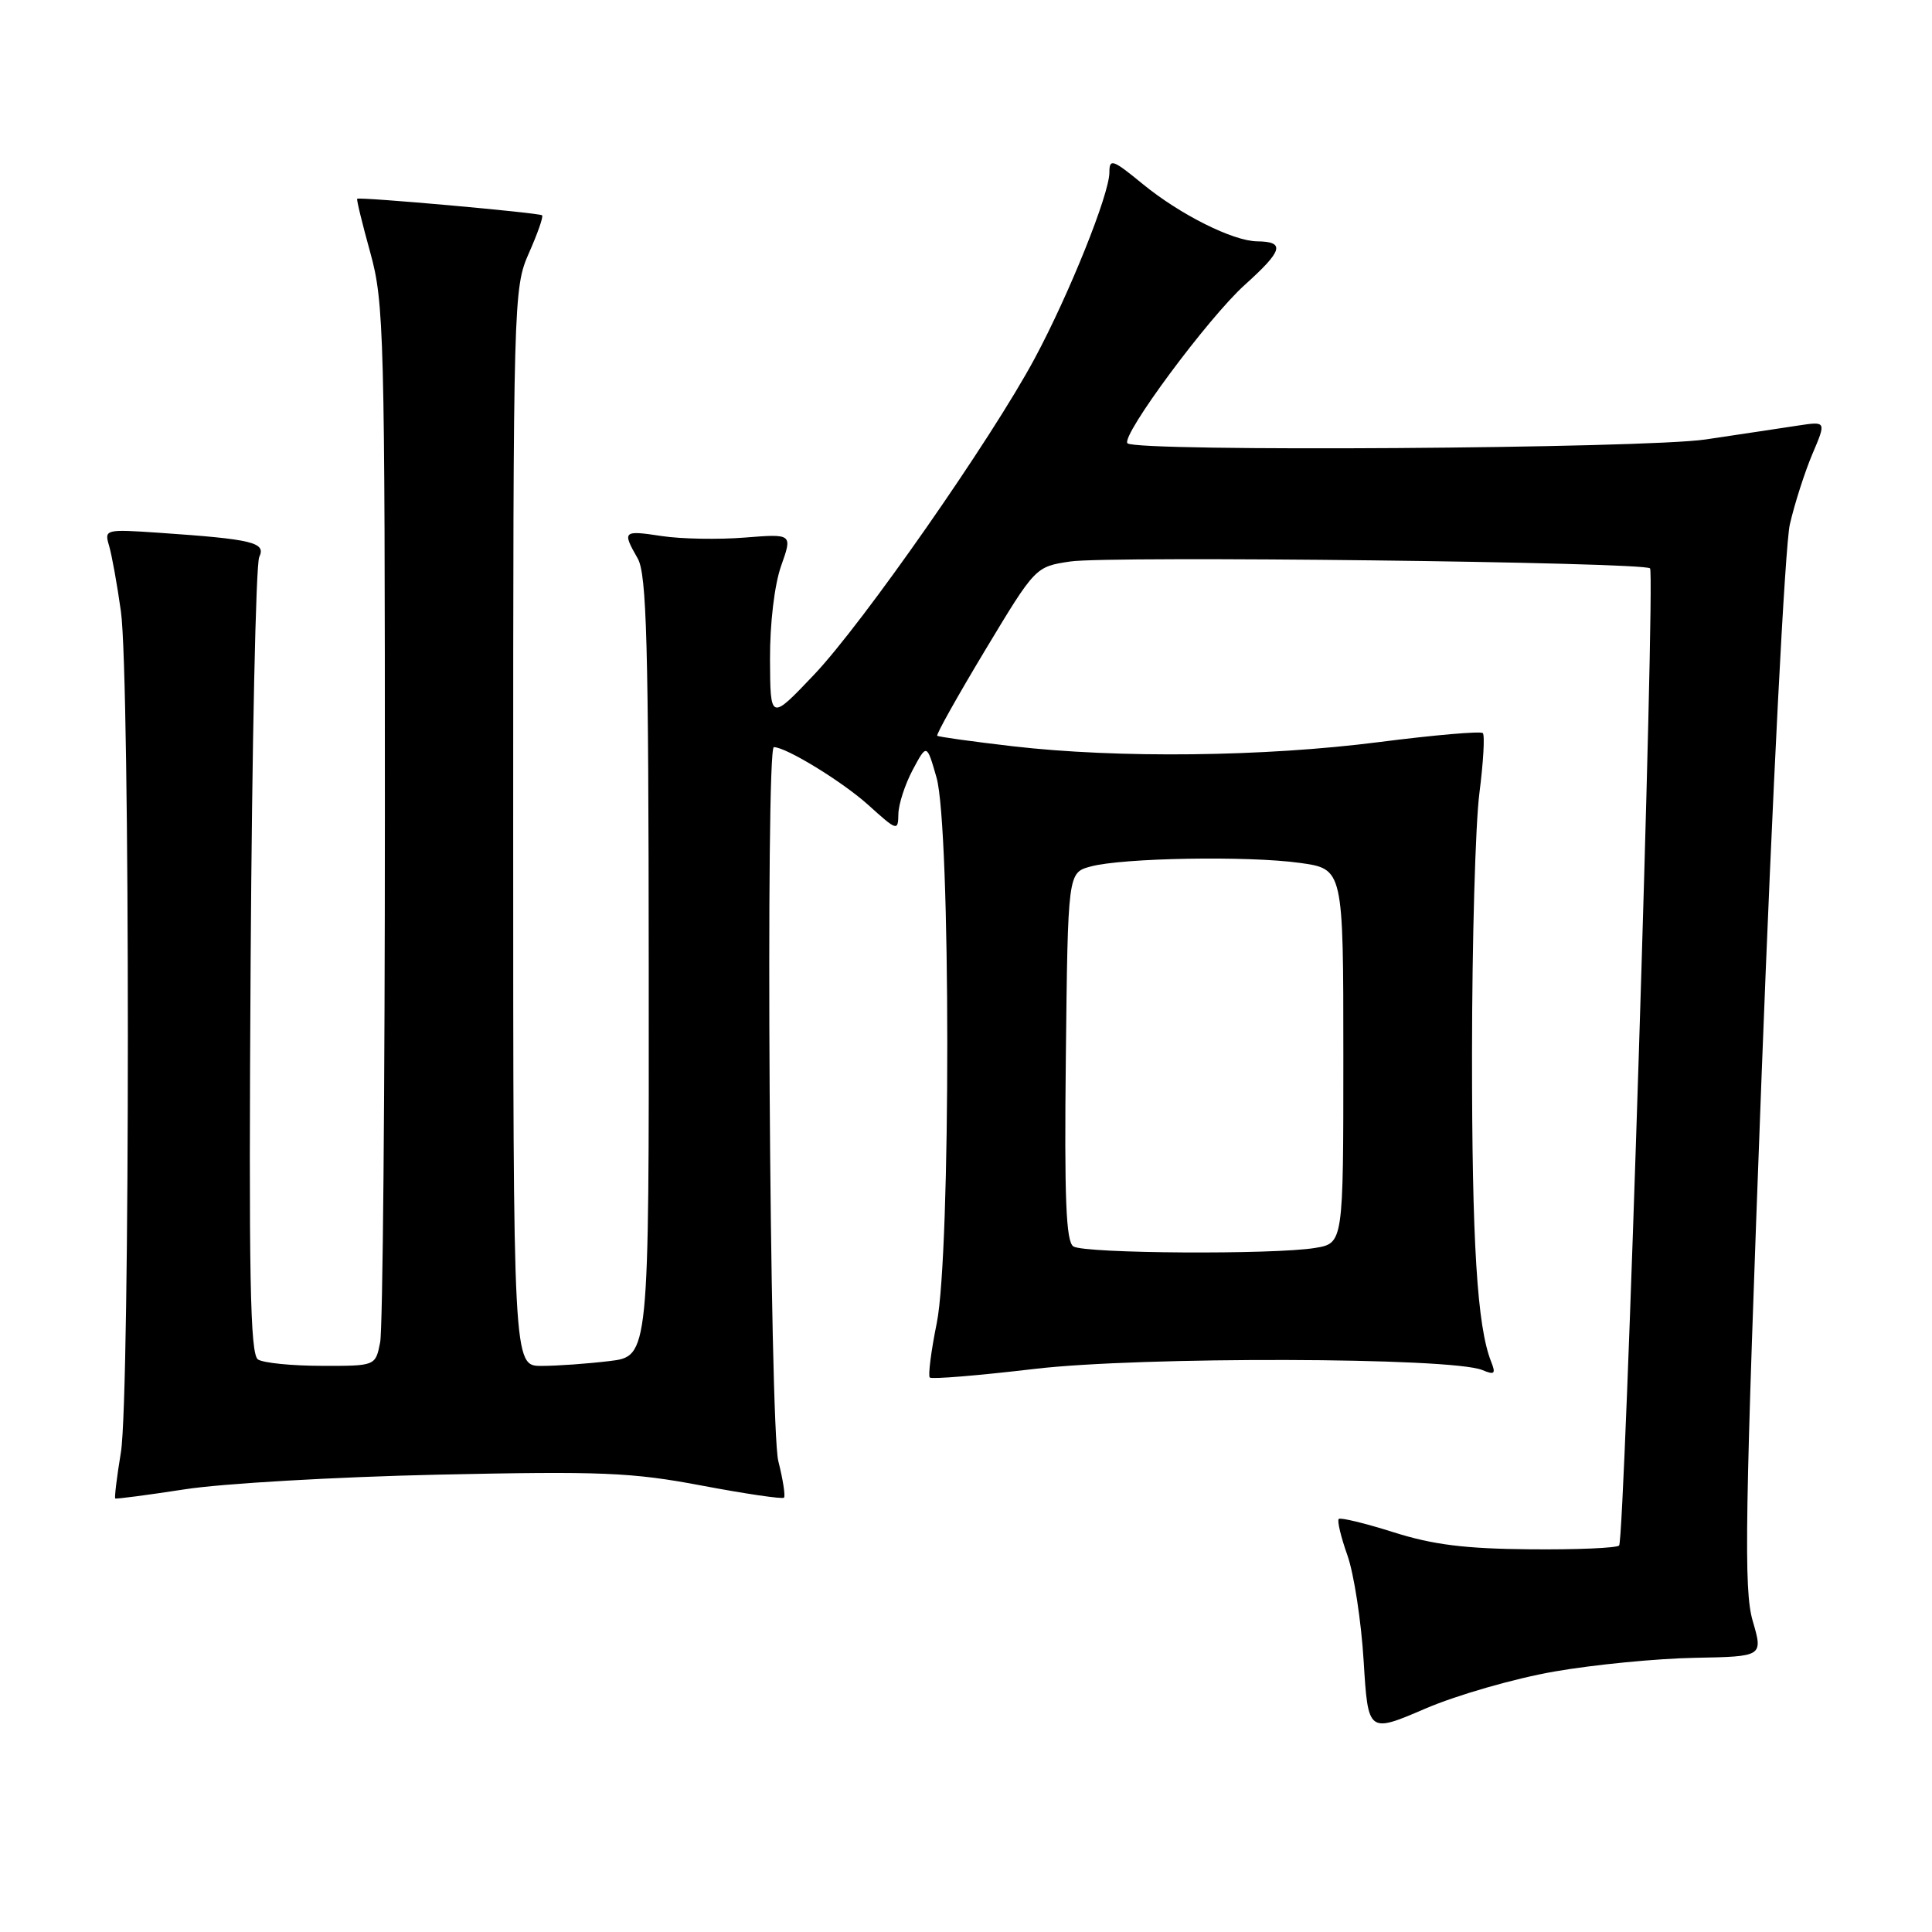 <?xml version="1.0" encoding="UTF-8" standalone="no"?>
<!DOCTYPE svg PUBLIC "-//W3C//DTD SVG 1.1//EN" "http://www.w3.org/Graphics/SVG/1.1/DTD/svg11.dtd" >
<svg xmlns="http://www.w3.org/2000/svg" xmlns:xlink="http://www.w3.org/1999/xlink" version="1.1" viewBox="0 0 256 256">
 <g >
 <path fill="currentColor"
d=" M 206.00 221.48 C 211.22 220.57 219.58 219.76 224.56 219.67 C 233.62 219.50 233.62 219.50 232.24 214.77 C 231.04 210.65 231.20 201.17 233.43 142.27 C 234.85 104.99 236.53 72.25 237.16 69.50 C 237.79 66.75 239.14 62.55 240.15 60.16 C 242.00 55.82 242.00 55.82 238.25 56.39 C 236.19 56.71 230.68 57.53 226.00 58.23 C 217.85 59.44 150.56 59.89 149.40 58.74 C 148.47 57.80 160.10 42.09 164.97 37.72 C 170.00 33.19 170.33 32.02 166.58 31.98 C 163.37 31.94 156.38 28.44 151.45 24.41 C 147.43 21.11 147.00 20.96 147.00 22.85 C 147.00 25.72 141.67 38.99 137.10 47.50 C 131.37 58.18 114.32 82.62 107.84 89.43 C 102.07 95.50 102.07 95.50 102.03 87.38 C 102.01 82.61 102.62 77.49 103.50 74.99 C 105.01 70.73 105.01 70.73 98.69 71.23 C 95.22 71.51 90.26 71.42 87.69 71.03 C 82.54 70.25 82.42 70.36 84.50 74.00 C 85.69 76.08 85.94 85.25 85.96 128.11 C 86.00 179.72 86.00 179.72 80.75 180.35 C 77.86 180.70 73.81 180.99 71.75 180.99 C 68.00 181.00 68.00 181.00 68.00 109.63 C 68.00 39.47 68.04 38.17 70.08 33.54 C 71.23 30.95 72.02 28.70 71.83 28.53 C 71.45 28.19 47.61 26.06 47.33 26.34 C 47.22 26.44 48.01 29.66 49.07 33.49 C 50.89 40.06 51.00 44.33 51.00 107.60 C 51.00 144.53 50.72 176.16 50.37 177.88 C 49.75 181.00 49.75 181.00 42.63 180.98 C 38.71 180.98 34.91 180.60 34.19 180.14 C 33.14 179.47 32.95 169.34 33.21 127.41 C 33.39 98.86 33.90 74.74 34.35 73.81 C 35.28 71.88 33.51 71.45 21.15 70.60 C 13.94 70.11 13.81 70.14 14.45 72.30 C 14.81 73.51 15.52 77.42 16.02 81.00 C 17.25 89.74 17.25 184.92 16.02 192.44 C 15.48 195.70 15.15 198.46 15.27 198.55 C 15.40 198.65 19.55 198.10 24.50 197.34 C 29.45 196.57 44.52 195.70 58.00 195.40 C 79.69 194.93 83.71 195.09 93.00 196.85 C 98.78 197.94 103.67 198.66 103.88 198.45 C 104.09 198.25 103.75 196.06 103.13 193.60 C 101.98 189.04 101.42 99.00 102.54 99.00 C 104.17 99.00 111.62 103.57 115.05 106.66 C 118.88 110.12 119.00 110.16 119.04 107.87 C 119.06 106.56 119.92 103.93 120.94 102.01 C 122.80 98.53 122.80 98.53 124.09 103.01 C 125.98 109.54 126.00 166.00 124.13 175.29 C 123.37 179.03 122.96 182.29 123.20 182.53 C 123.45 182.78 129.69 182.26 137.07 181.39 C 151.08 179.73 192.36 179.84 196.42 181.54 C 198.04 182.22 198.23 182.04 197.58 180.42 C 195.73 175.74 195.04 164.66 195.05 139.50 C 195.06 124.65 195.50 109.16 196.03 105.08 C 196.55 101.00 196.76 97.43 196.48 97.14 C 196.20 96.86 190.01 97.40 182.73 98.33 C 167.52 100.28 148.14 100.50 134.17 98.88 C 128.85 98.26 124.36 97.64 124.19 97.49 C 124.02 97.34 126.88 92.24 130.54 86.15 C 137.20 75.09 137.20 75.09 141.82 74.40 C 146.94 73.63 217.80 74.47 218.64 75.31 C 219.35 76.02 215.30 204.03 214.54 204.79 C 214.22 205.12 208.90 205.35 202.72 205.29 C 194.17 205.22 189.87 204.69 184.65 203.03 C 180.89 201.84 177.62 201.05 177.39 201.27 C 177.16 201.50 177.68 203.67 178.54 206.09 C 179.40 208.52 180.37 214.81 180.69 220.08 C 181.28 229.66 181.28 229.66 188.89 226.39 C 193.08 224.59 200.78 222.38 206.00 221.48 Z  M 142.23 165.16 C 141.25 164.54 141.02 158.82 141.23 140.00 C 141.50 115.64 141.50 115.64 144.50 114.82 C 148.71 113.67 165.38 113.38 172.25 114.34 C 178.00 115.14 178.00 115.14 178.00 139.94 C 178.00 164.74 178.00 164.74 174.25 165.36 C 168.79 166.26 143.72 166.11 142.23 165.16 Z "/>
</g>
</svg>